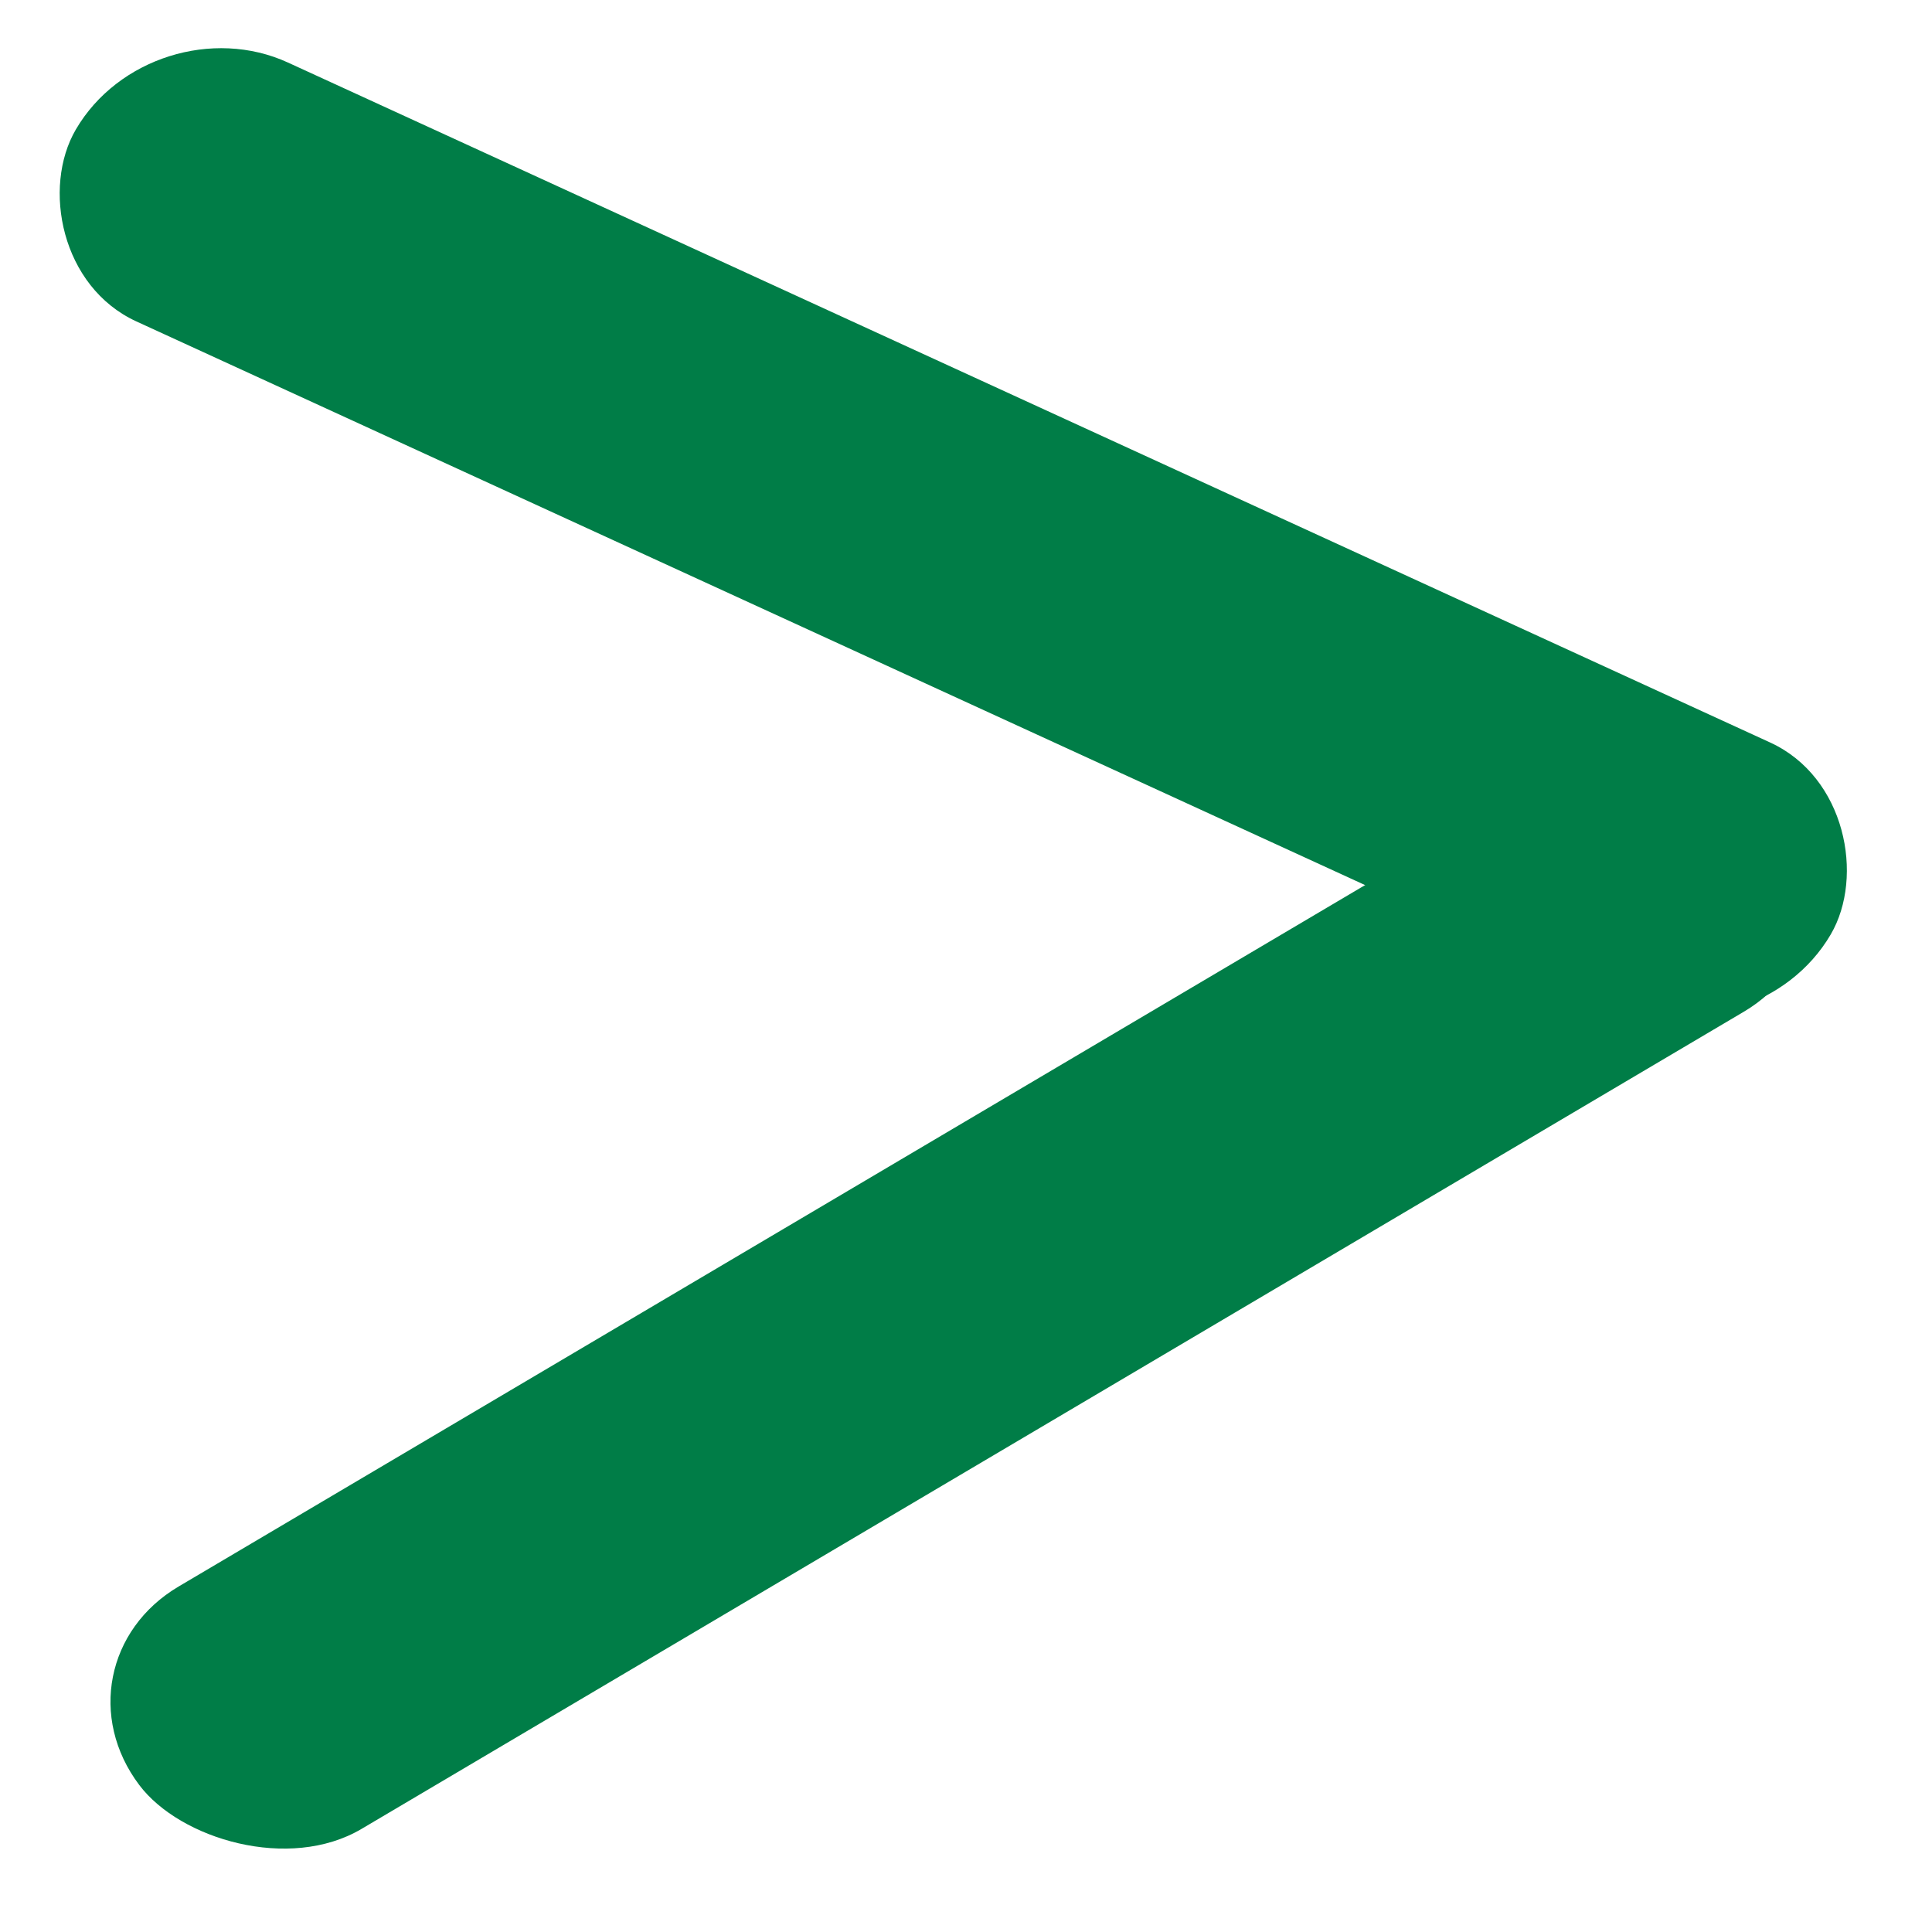 <svg width="21" height="21" viewBox="0 0 21 21" fill="none" xmlns="http://www.w3.org/2000/svg">
<rect width="20.984" height="3.261" rx="1.63" transform="matrix(0.909 0.417 -0.505 0.863 1.648 0)" fill="#007D47"/>
<rect width="20.752" height="3.302" rx="1.651" transform="matrix(0.861 -0.509 0.602 0.798 0.52 18.085)" fill="#007D47"/>
</svg>
